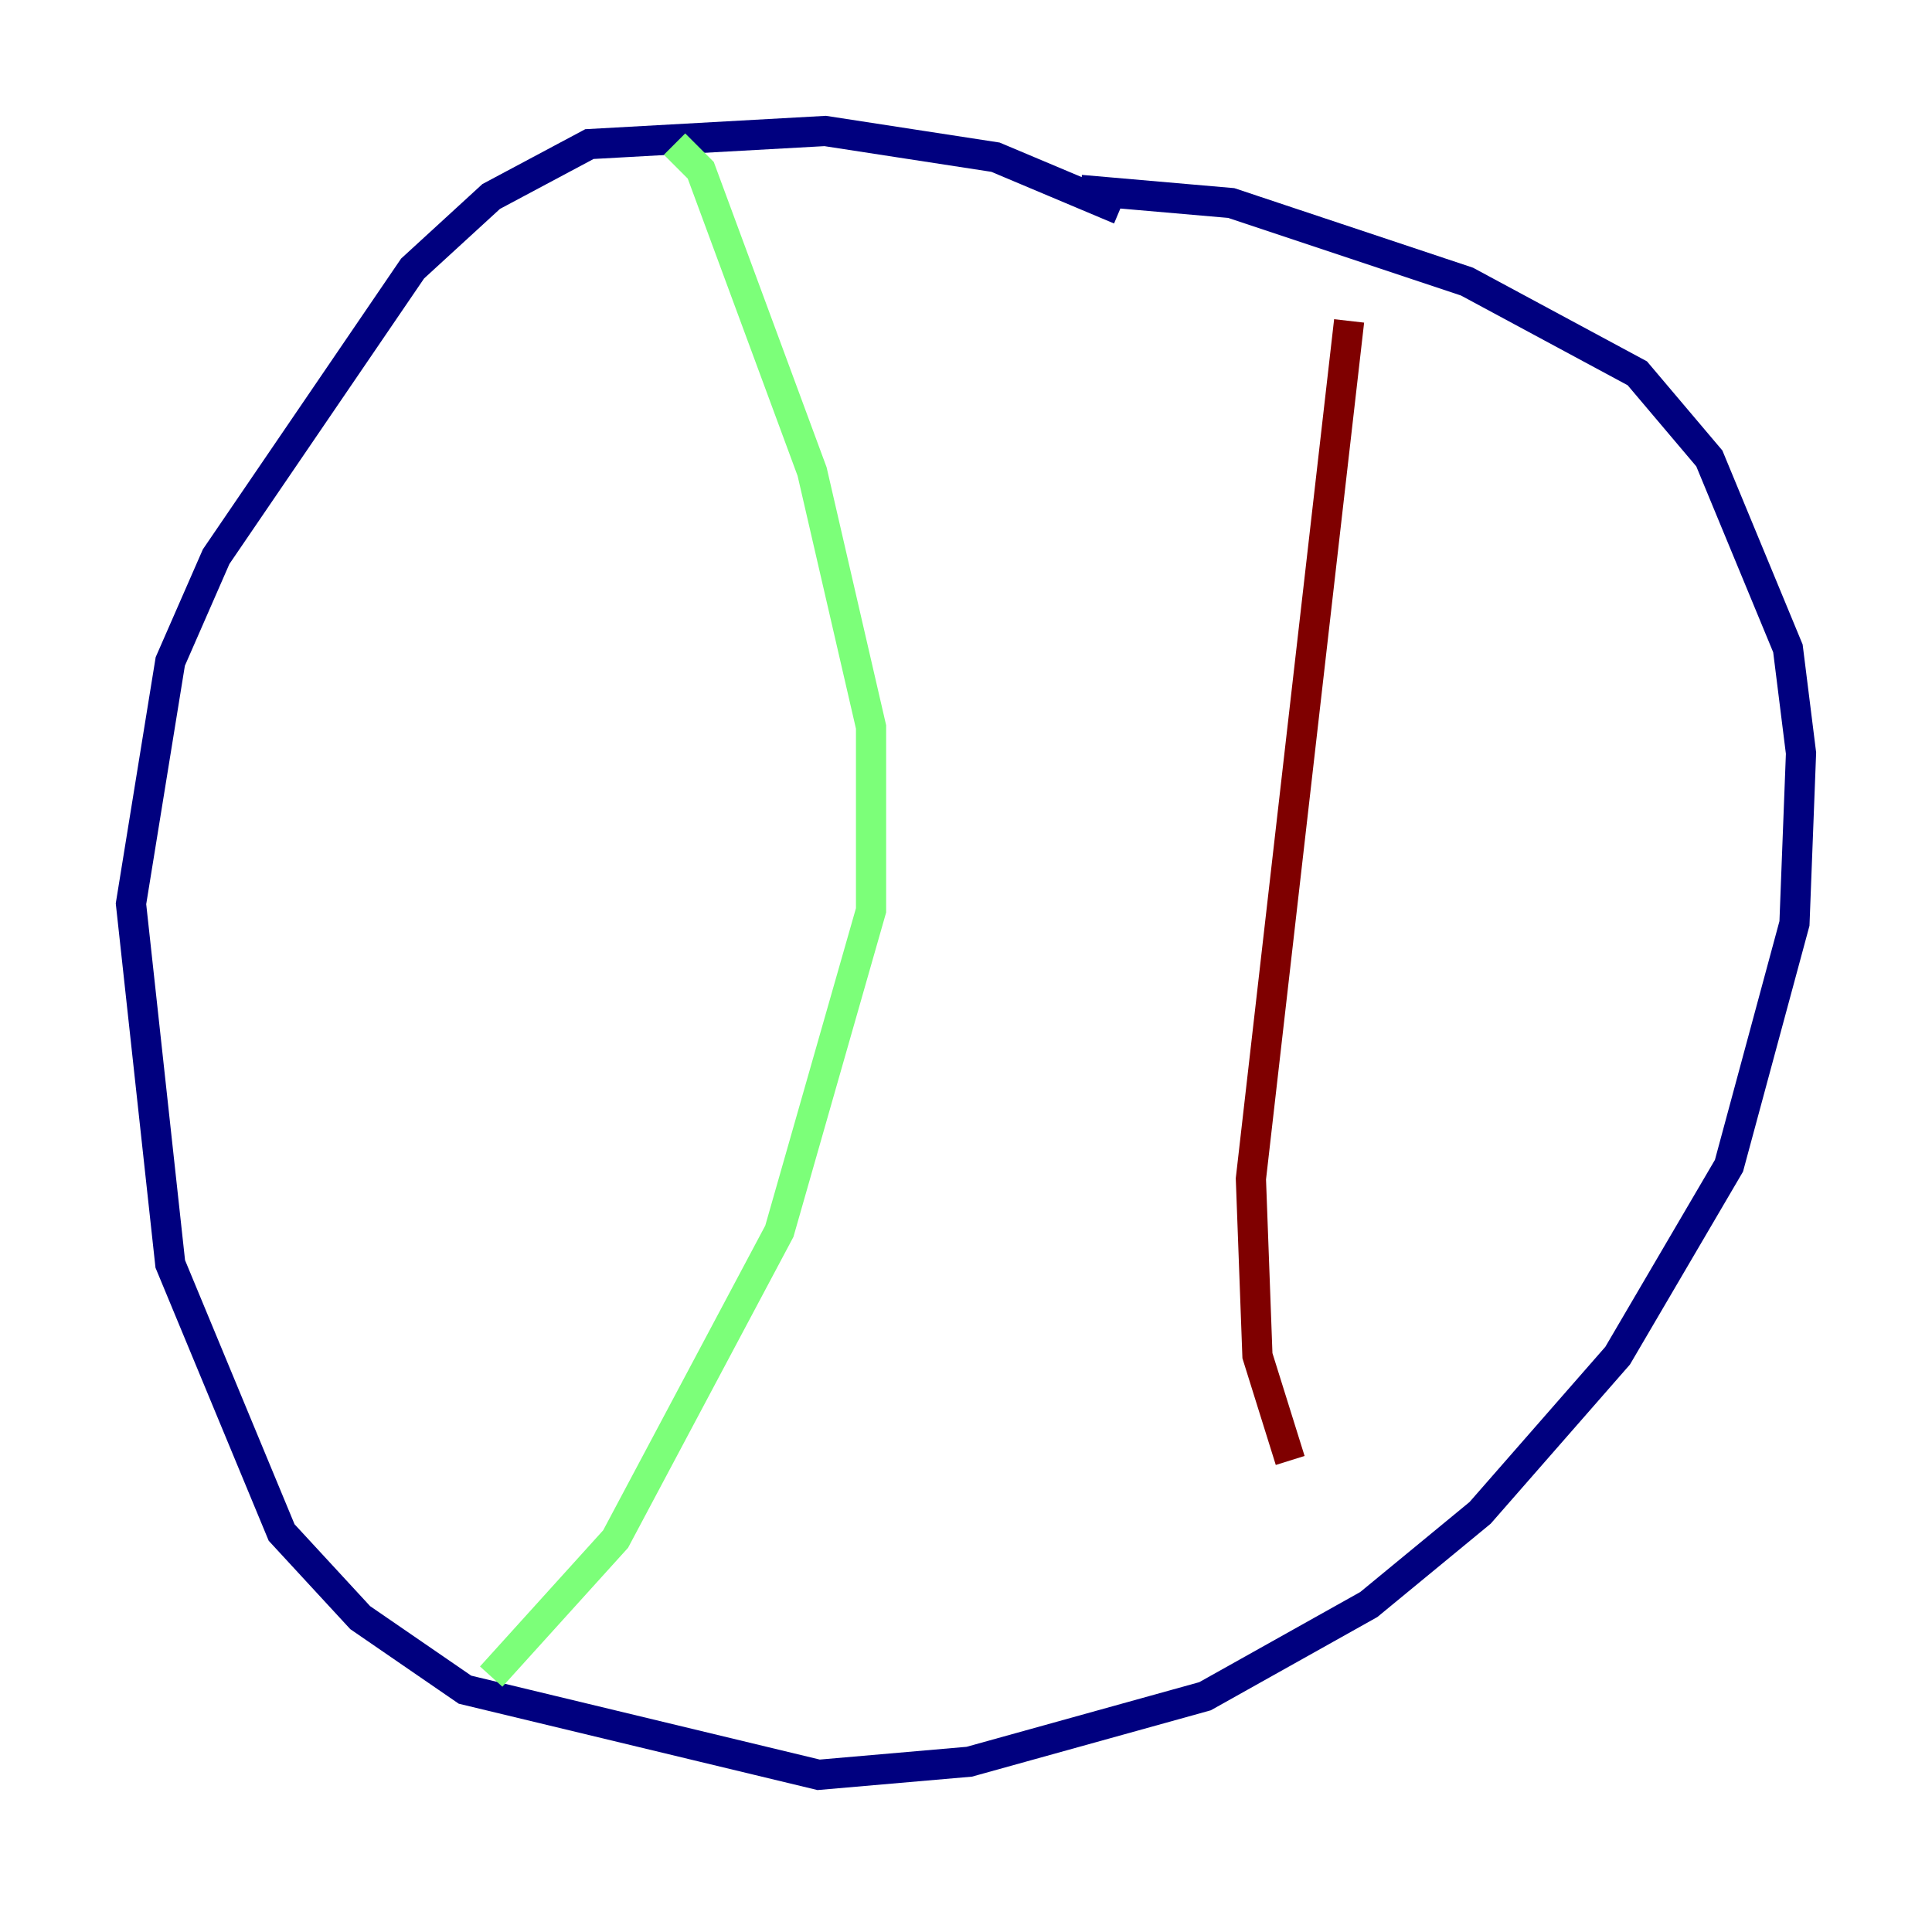 <?xml version="1.0" encoding="utf-8" ?>
<svg baseProfile="tiny" height="128" version="1.2" viewBox="0,0,128,128" width="128" xmlns="http://www.w3.org/2000/svg" xmlns:ev="http://www.w3.org/2001/xml-events" xmlns:xlink="http://www.w3.org/1999/xlink"><defs /><polyline fill="none" points="74.197,13.885 65.953,10.414 54.671,8.678 39.051,9.546 32.542,13.017 27.336,17.79 14.319,36.881 11.281,43.824 8.678,59.878 11.281,83.742 18.658,101.532 23.864,107.173 30.807,111.946 54.237,117.586 64.217,116.719 79.837,112.38 90.685,106.305 98.061,100.231 107.173,89.817 114.549,77.234 118.888,61.18 119.322,49.898 118.454,42.956 113.248,30.373 108.475,24.732 97.193,18.658 81.573,13.451 71.593,12.583" stroke="#00007f" stroke-width="2" /><polyline fill="none" points="44.691,9.546 46.427,11.281 53.803,31.241 57.709,48.163 57.709,60.312 51.634,81.573 40.786,101.966 32.542,111.078" stroke="#7cff79" stroke-width="2" /><polyline fill="none" points="89.383,21.261 82.875,78.102 83.308,89.817 85.478,96.759" stroke="#7f0000" stroke-width="2" /></svg>